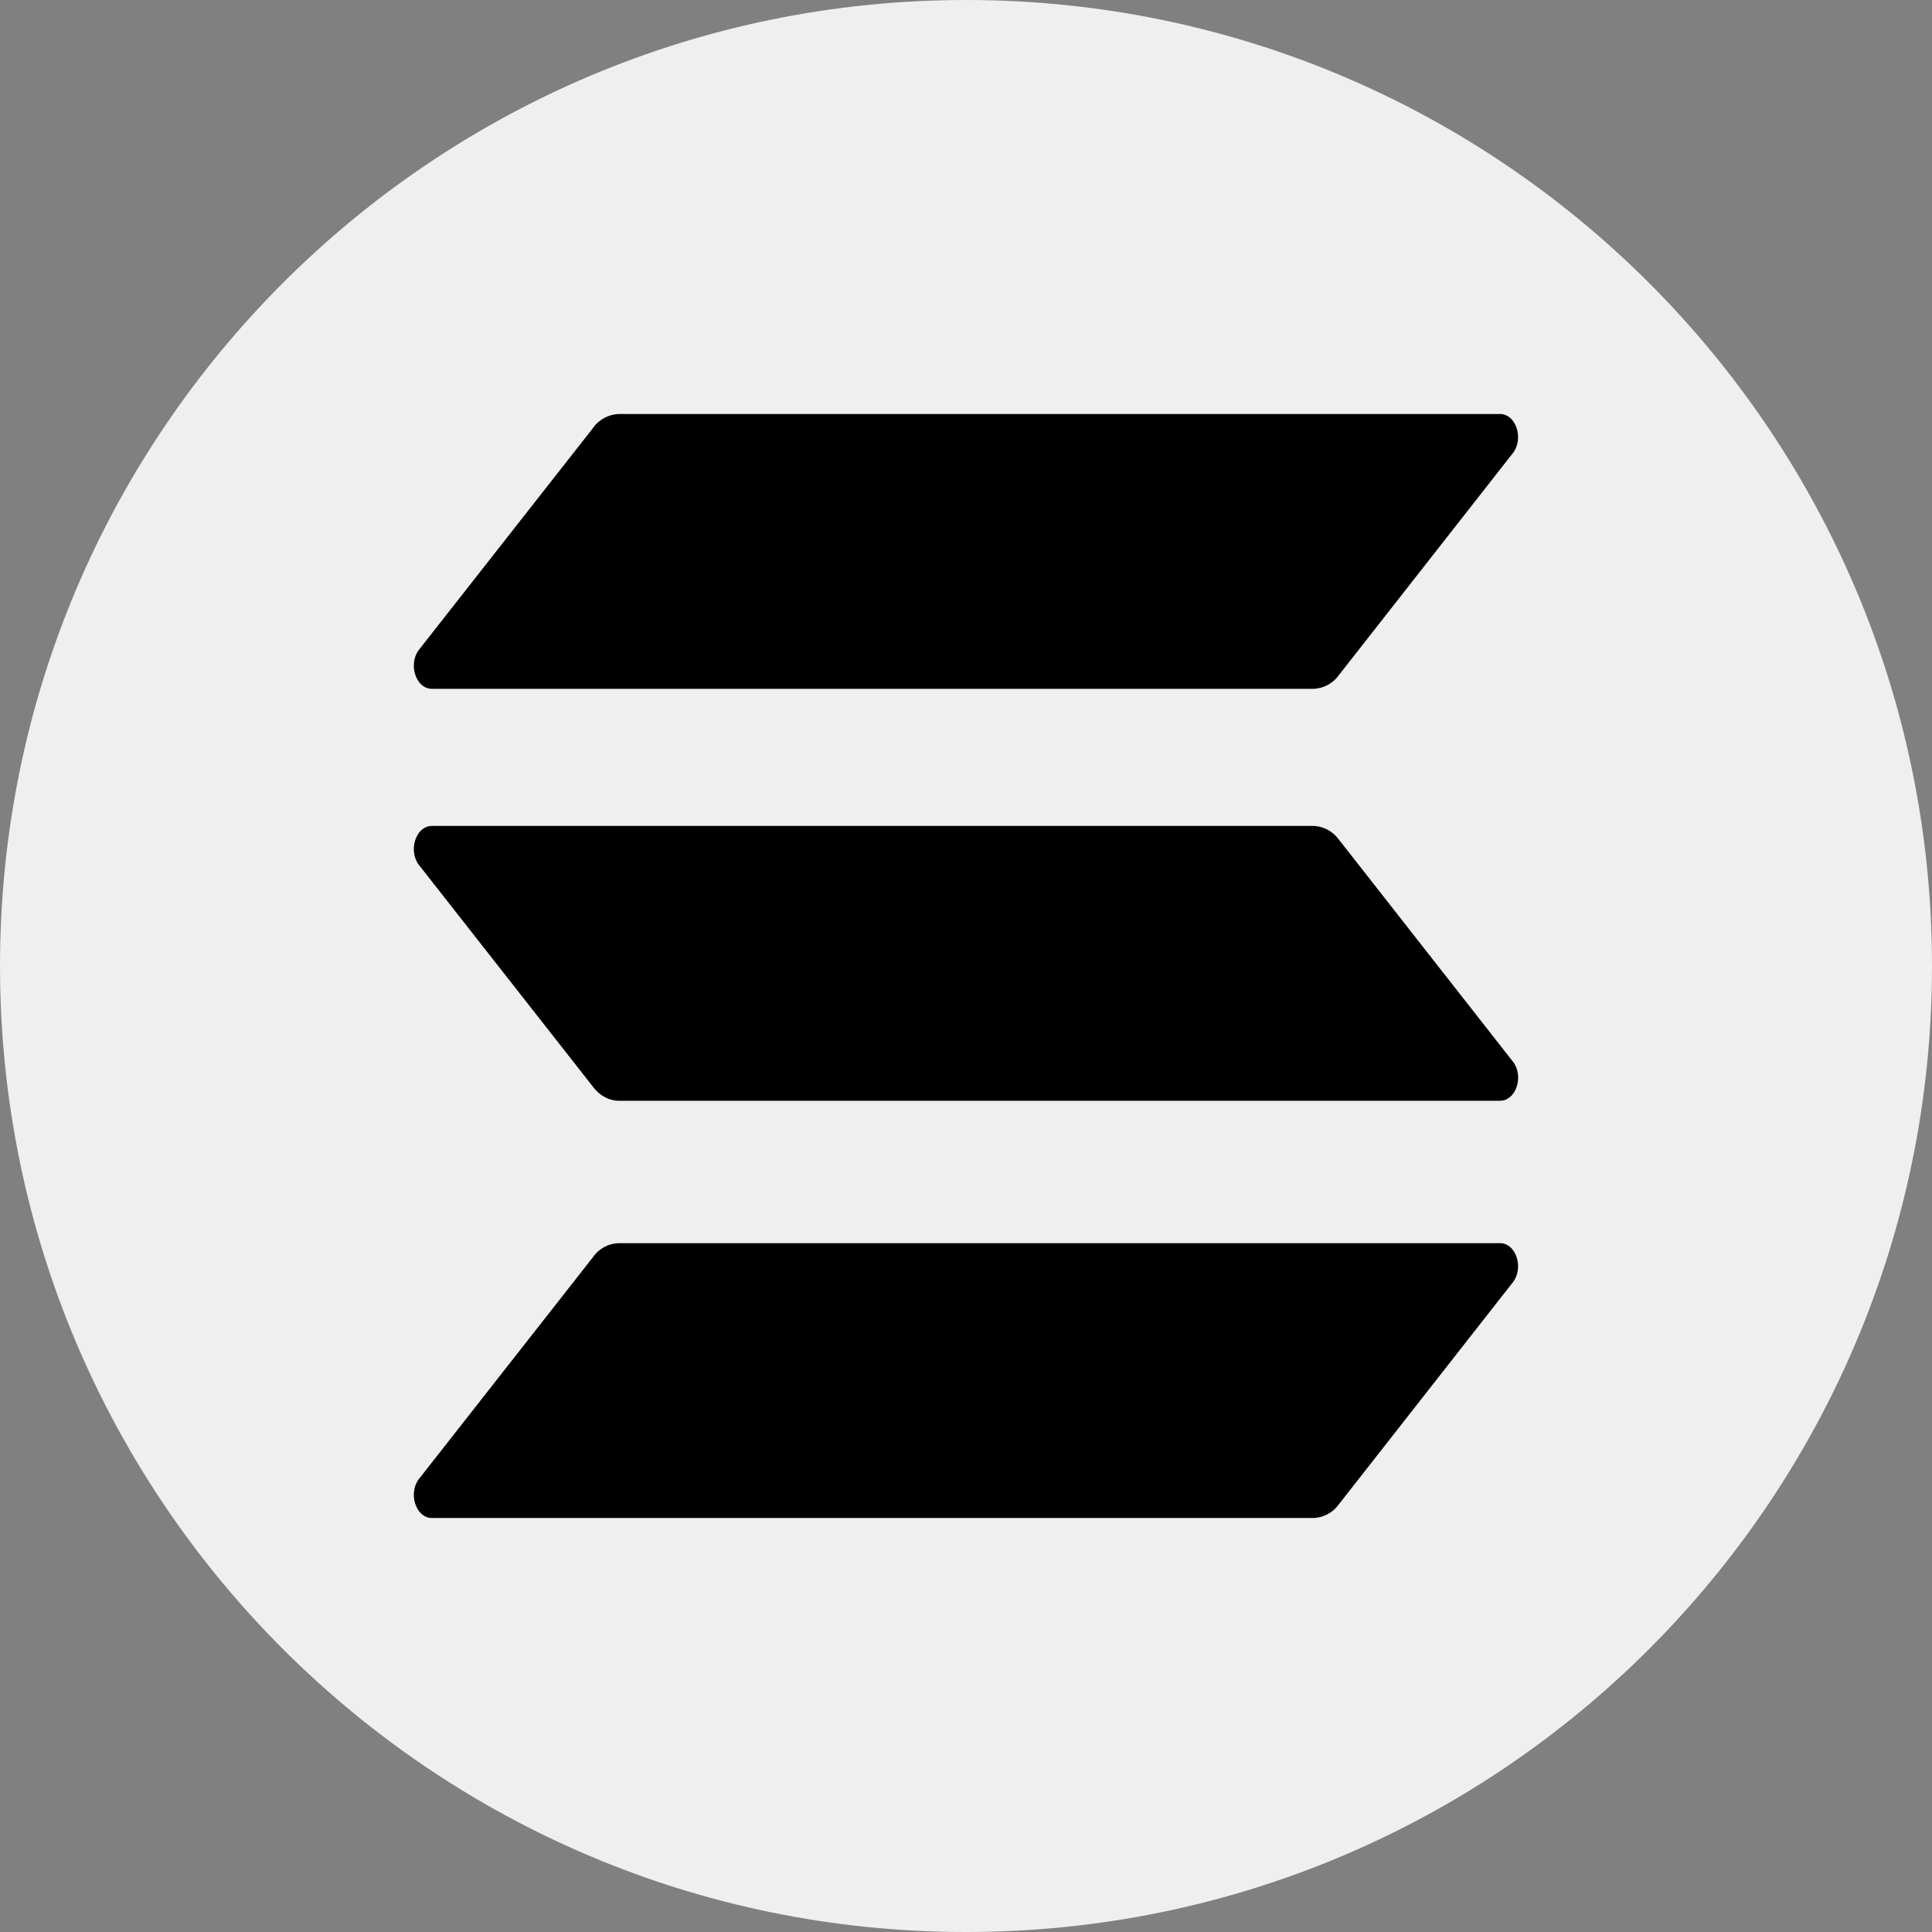 <svg width="28" height="28" fill="none" xmlns="http://www.w3.org/2000/svg">
  <rect width="100%" height="100%" fill="#808080" stroke="none"/>
  <path d="M14 28c7.732 0 14-6.268 14-14S21.732 0 14 0 0 6.268 0 14s6.268 14 14 14z" fill="#fff" fill-opacity=".87"/>
  <g clip-path="url(#a)" fill="#000">
    <path d="M8.599 18.212a.474.474 0 0 1 .37-.195h12.77c.233 0 .35.359.184.57l-2.522 3.218a.474.474 0 0 1-.37.195H6.26c-.233 0-.35-.36-.185-.57L8.6 18.212zM8.599 6.195A.486.486 0 0 1 8.969 6h12.77c.233 0 .35.36.184.57l-2.522 3.218a.474.474 0 0 1-.37.195H6.26c-.233 0-.35-.359-.185-.57L8.6 6.196zM19.401 12.165a.474.474 0 0 0-.37-.195H6.26c-.233 0-.35.36-.185.57L8.6 15.758c.096.123.23.195.37.195h12.77c.233 0 .35-.36.184-.57l-2.522-3.218z"/>
  </g>
  <defs>
    <clipPath id="a">
      <path fill="#fff" transform="translate(6 6)" d="M0 0h16v16H0z"/>
    </clipPath>
  </defs>
</svg>
